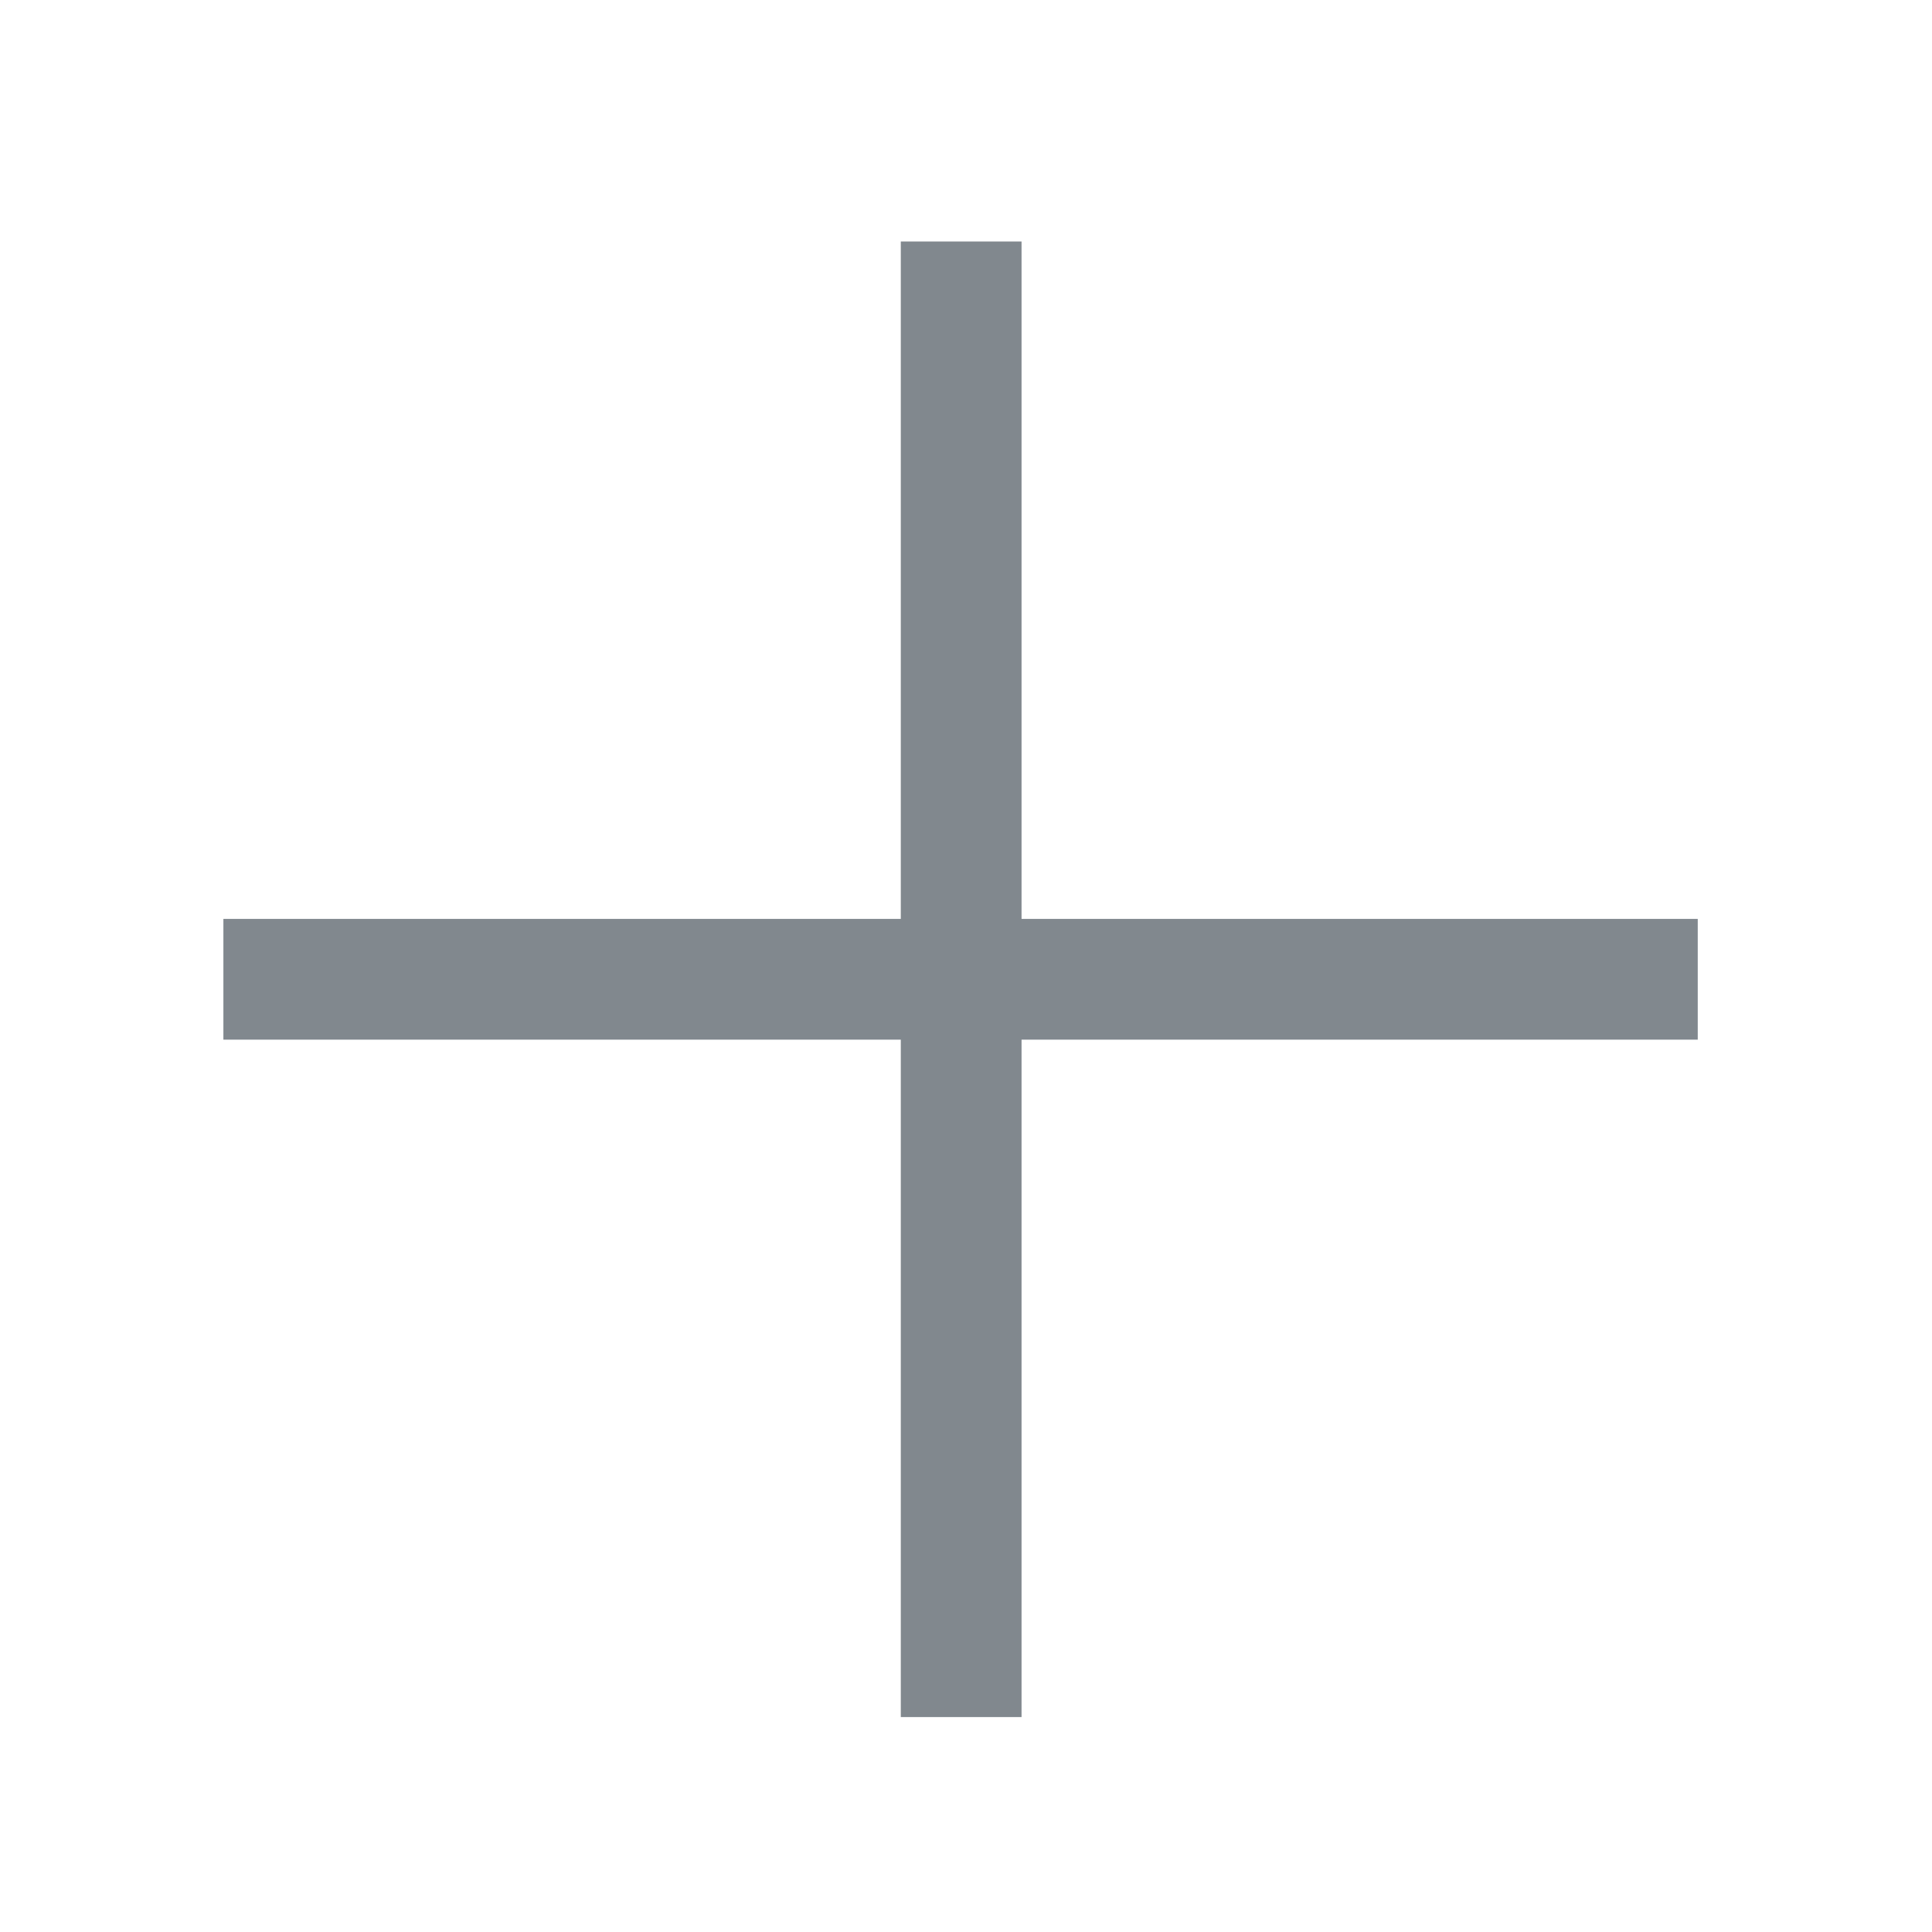 <svg xmlns="http://www.w3.org/2000/svg" viewBox="0 0 16 16"><defs><style>.b7caecf5-ce9c-45d2-bfc7-9de6bc2b1b08{fill:#81888e;fill-rule:evenodd;}</style></defs><g id="fe08d084-04af-403b-bdb6-c42dfd731af8" data-name="plus"><path id="ea05d12f-3a83-48a4-bc5b-804f13b9aff3" data-name="icons09" class="b7caecf5-ce9c-45d2-bfc7-9de6bc2b1b08" d="M14.06,8.61H8.46v5.61h-1V8.61H1.85v-1H7.46V2h1V7.61h5.6Z"/></g></svg>
